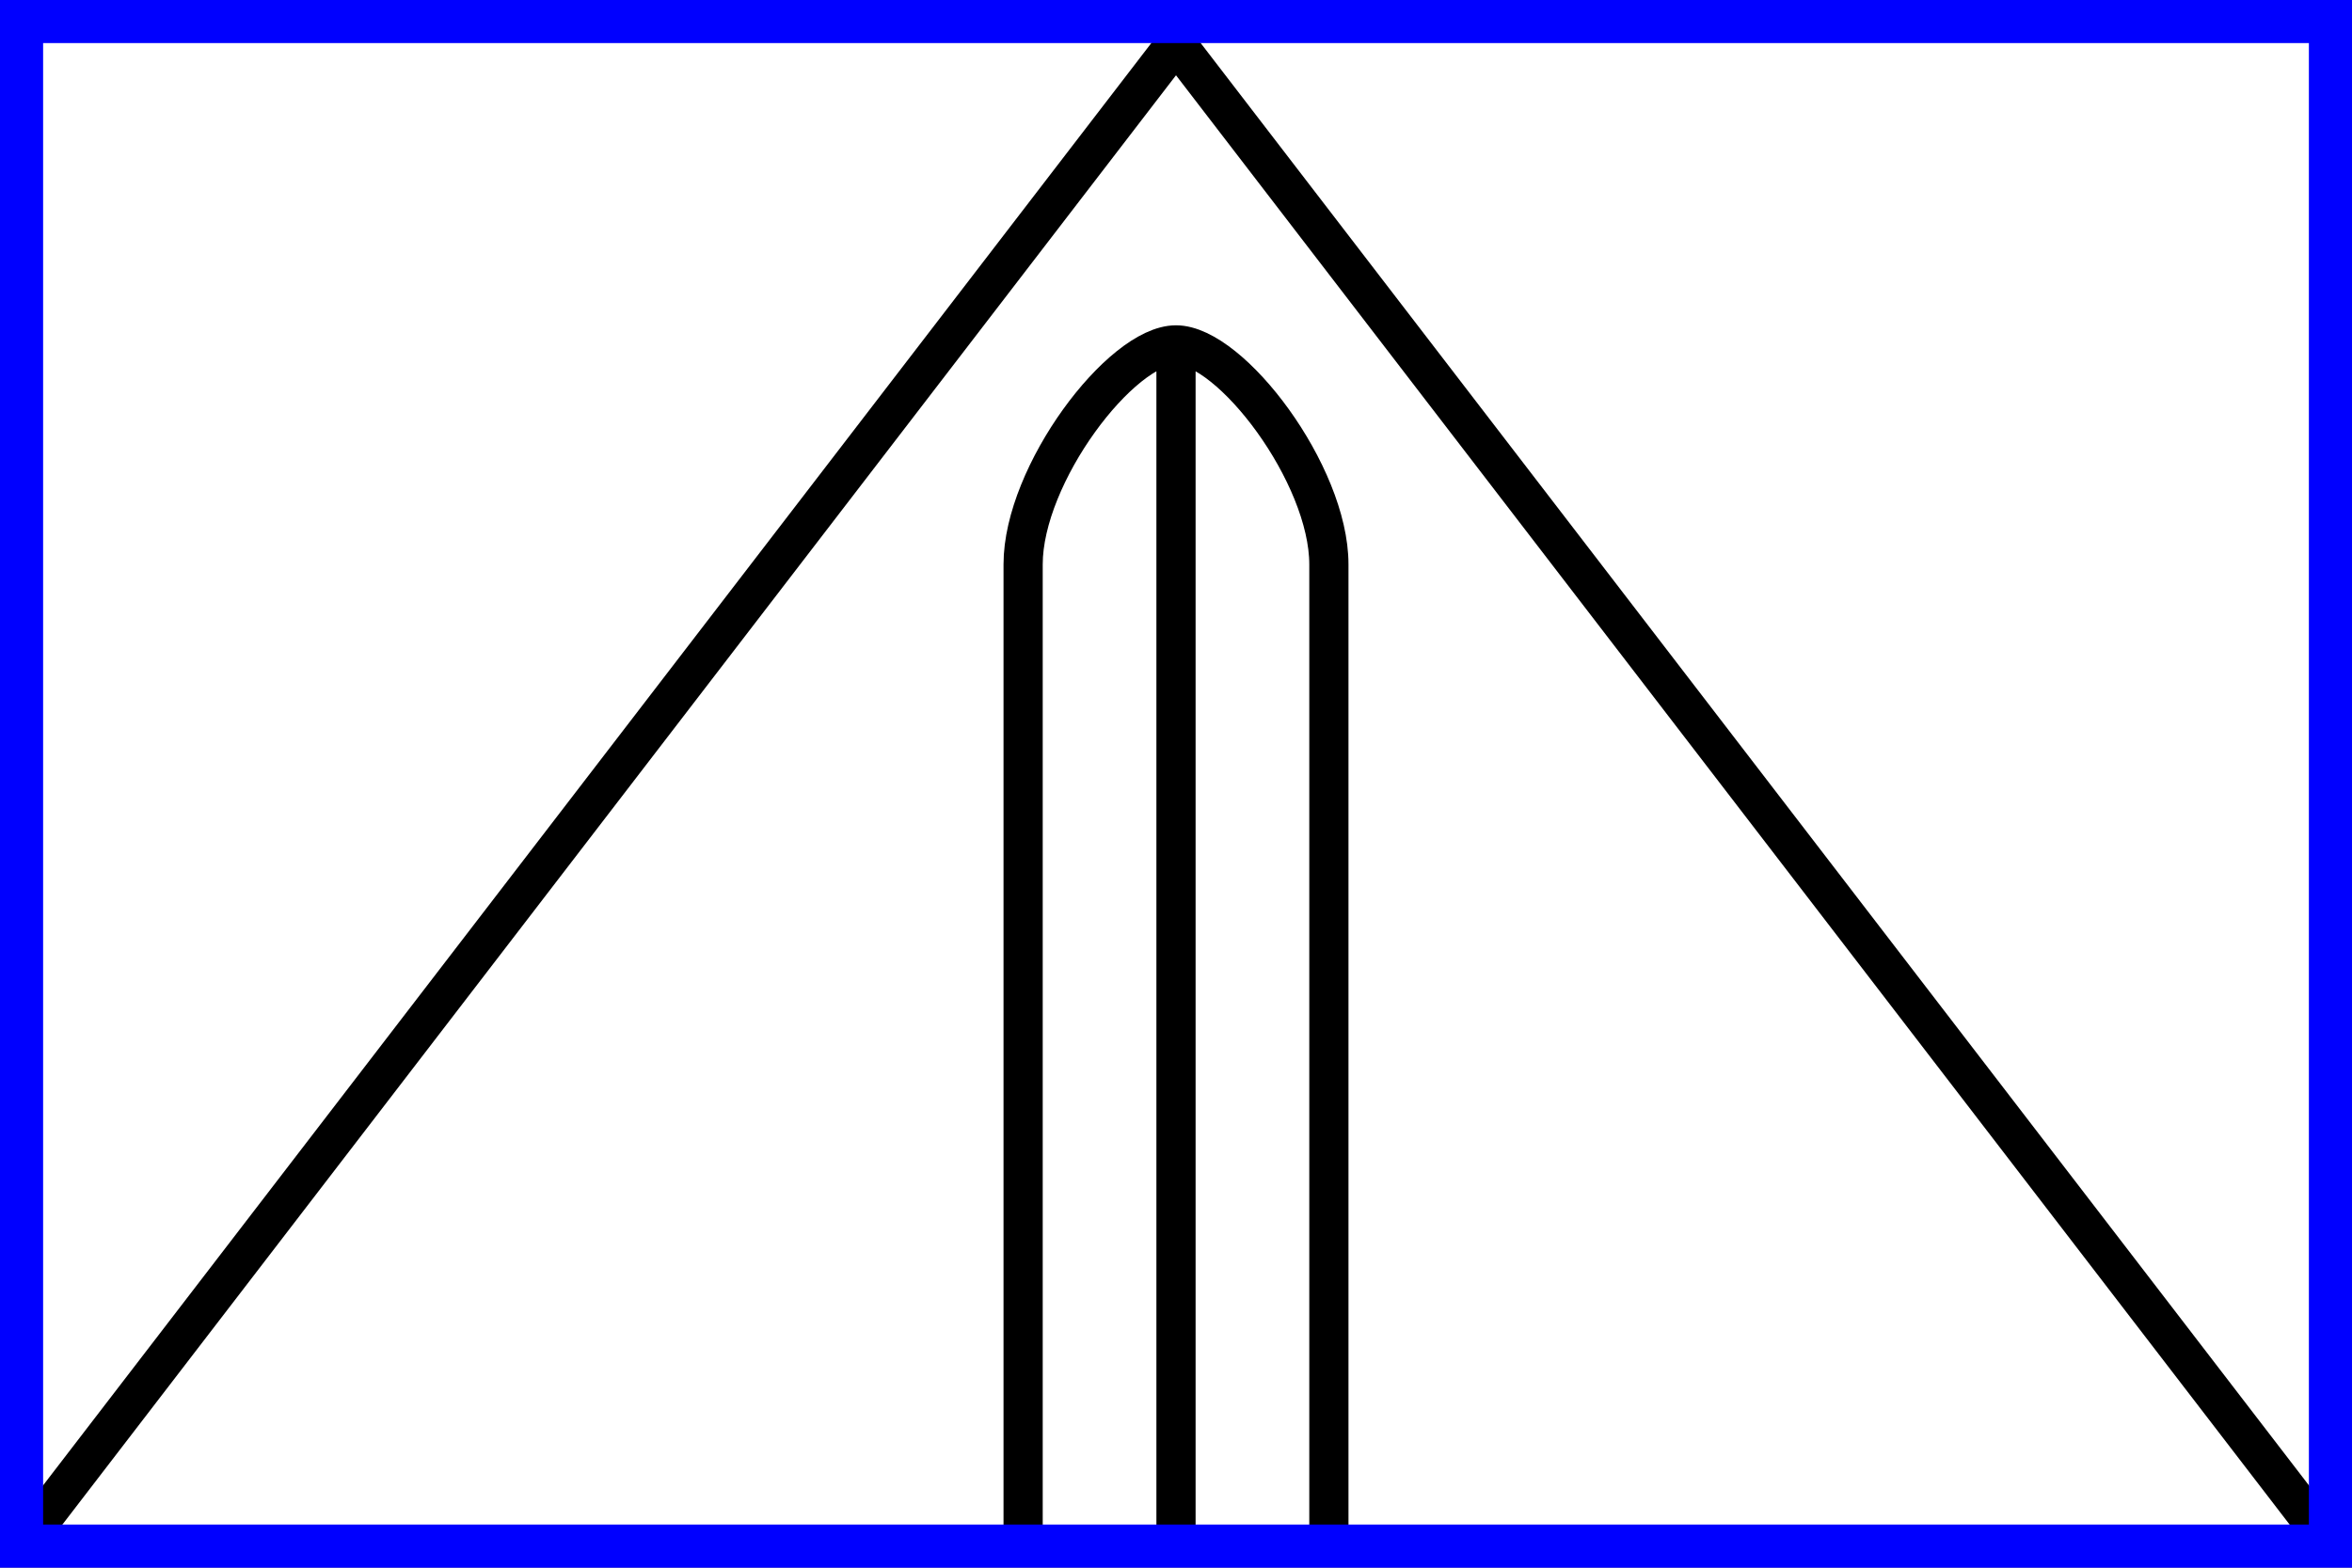 <?xml version="1.0" encoding="UTF-8"?>
<svg xmlns="http://www.w3.org/2000/svg" width="600" height="400" viewBox="0 0 600 400">
<rect x="0" y="0" width="600" height="400" fill="#808080" stroke="none"/>
<path d="M 5,5 H 595 V 395 H 5 Z" style="fill:#ffffff;stroke:none"/>
<path d="m 261,395 v -251 c 0,-23 25,-56 39,-56 14,0 39,33 39,56 v 251 m -39,0 v -305 " style="fill:none;stroke:#000000;stroke-width:10;stroke-linecap:butt"/>
<path d="M 5,395 300,11 595,395" style="fill:none;stroke:#000000;stroke-width:10;stroke-linecap:butt;stroke-linejoin:miter;stroke-miterlimit:4"/>
<path d="M 5,5 H 595 V 395 H 5 Z" style="fill:none;stroke:#0000ff;stroke-width:12;stroke-linejoin:miter;stroke-miterlimit:4"/>
</svg>
